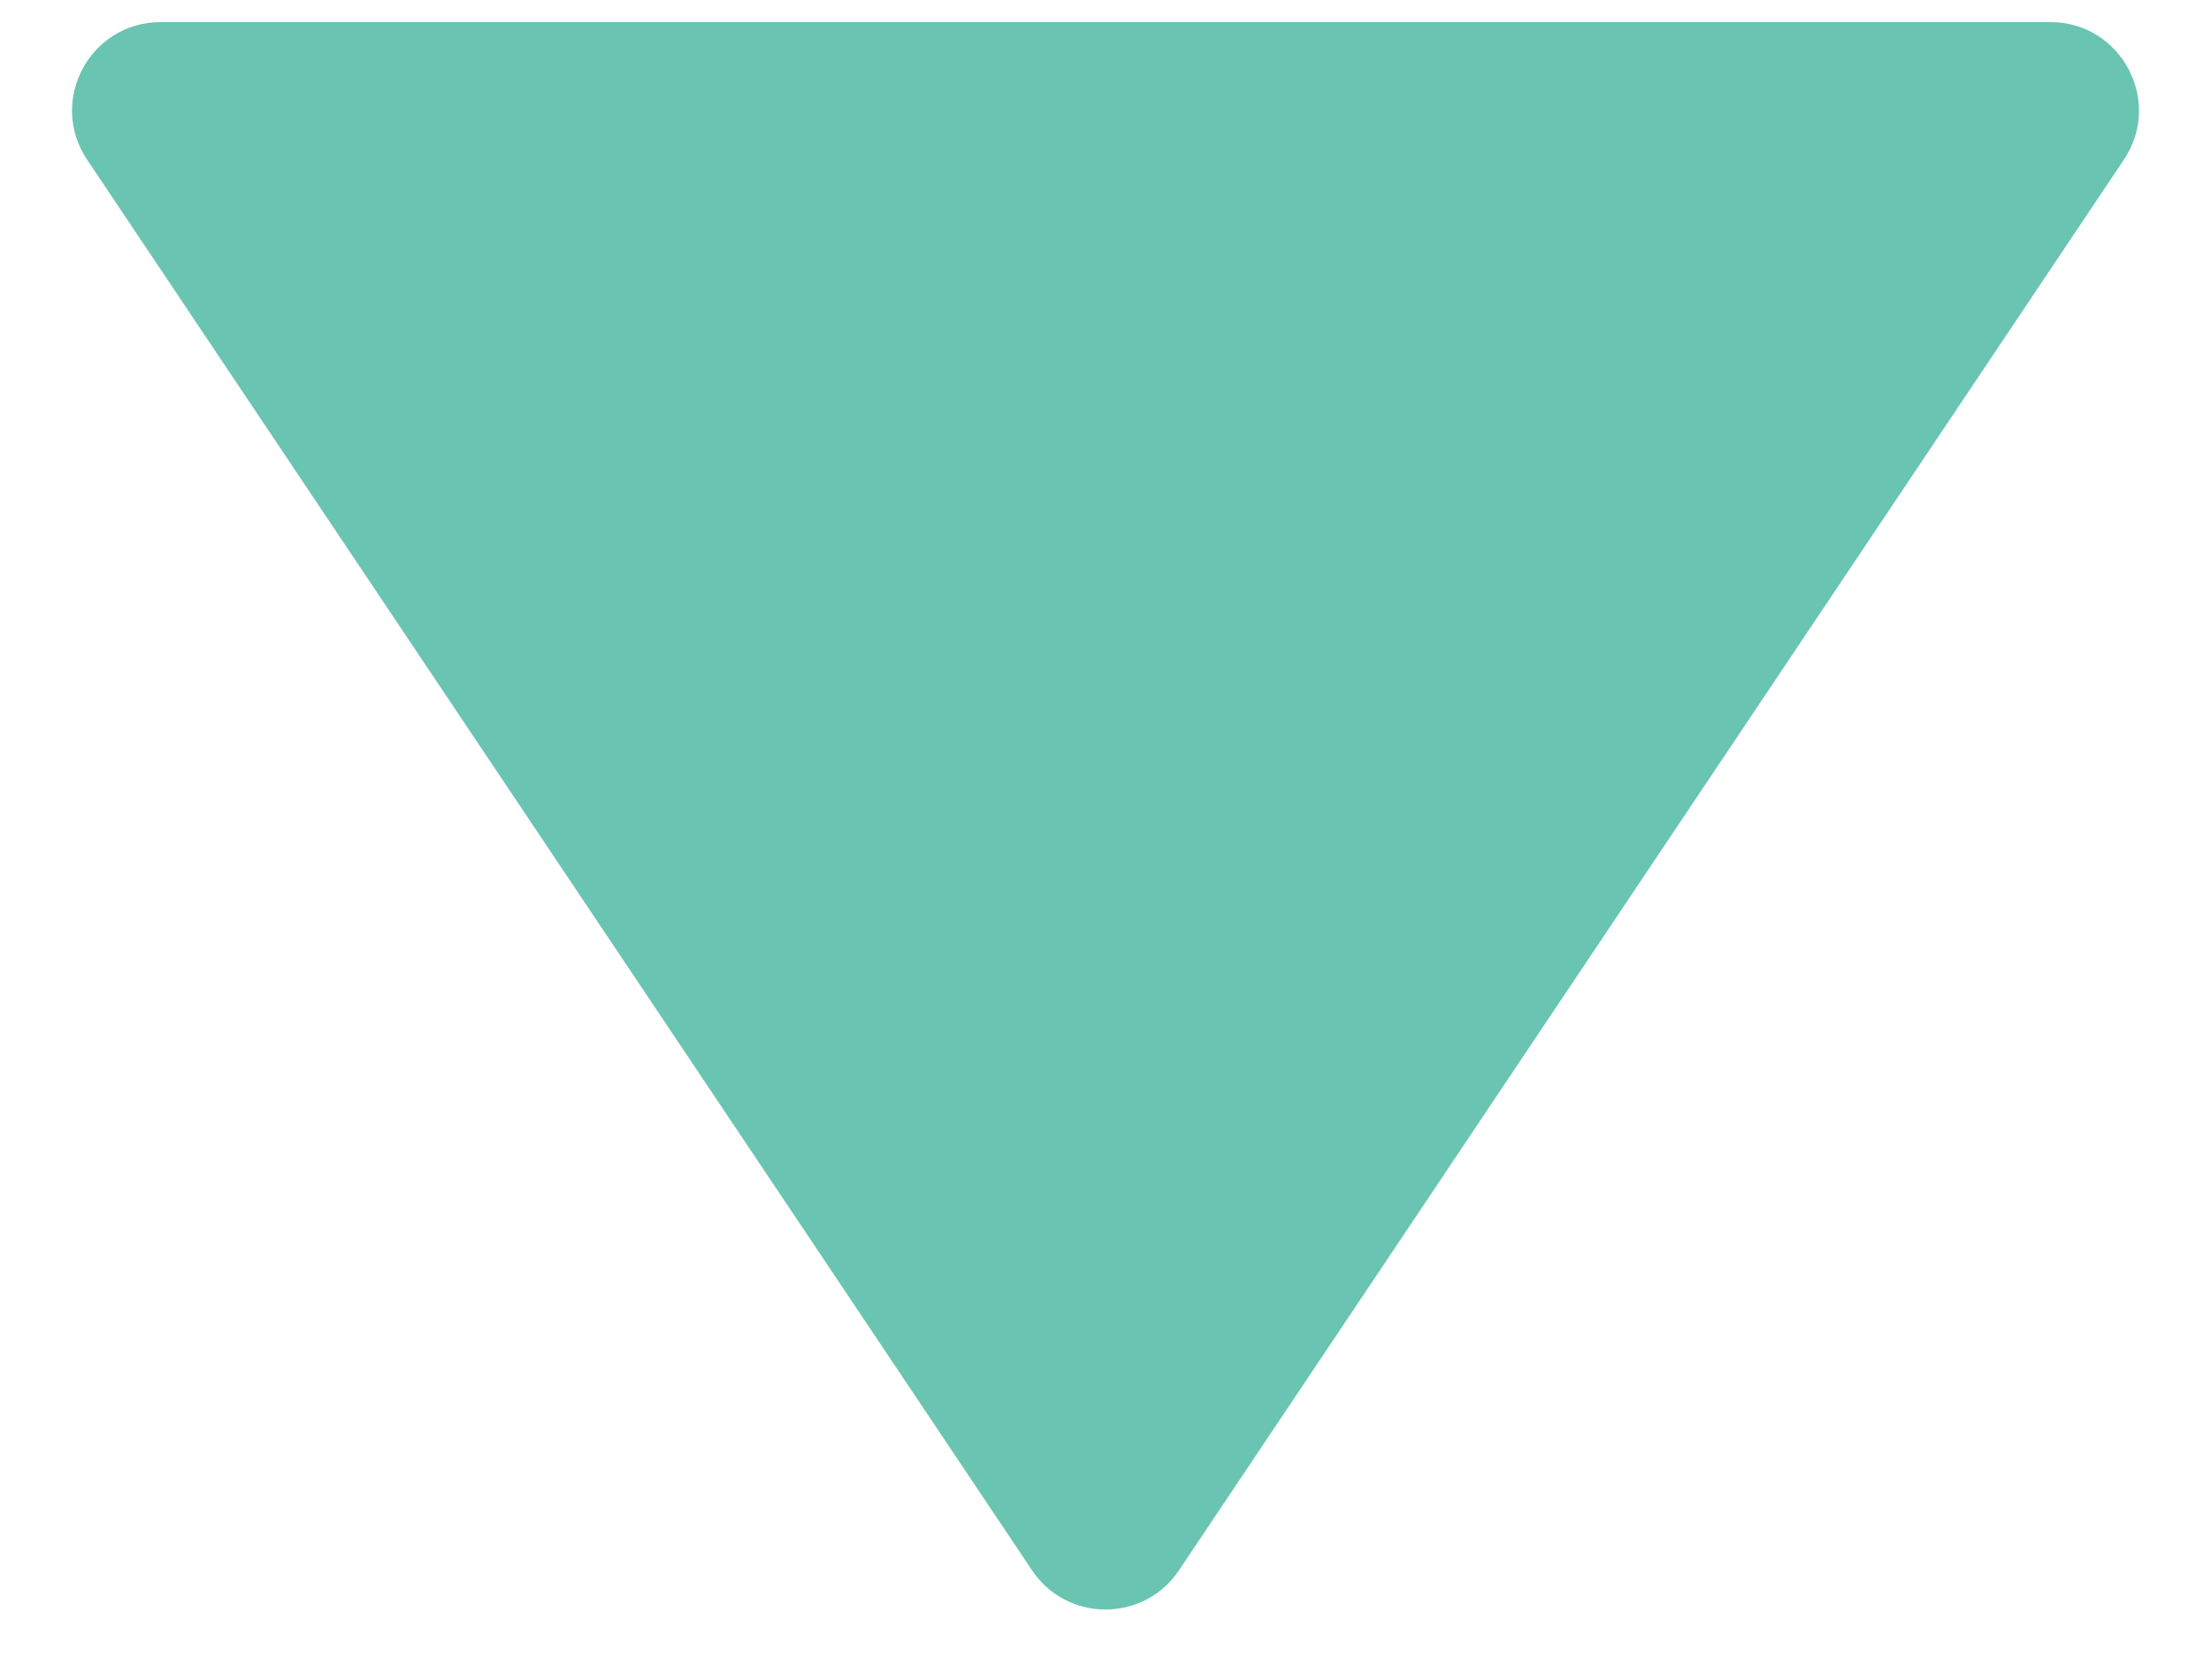 <svg width="25" height="19" viewBox="0 0 25 19" fill="none" xmlns="http://www.w3.org/2000/svg">
<path d="M13.331 17.759C12.935 18.351 12.065 18.351 11.669 17.759L0.985 1.806C0.54 1.142 1.016 0.25 1.816 0.25L23.184 0.25C23.984 0.25 24.46 1.142 24.015 1.806L13.331 17.759Z" fill="#69C5B2"/>
</svg>
